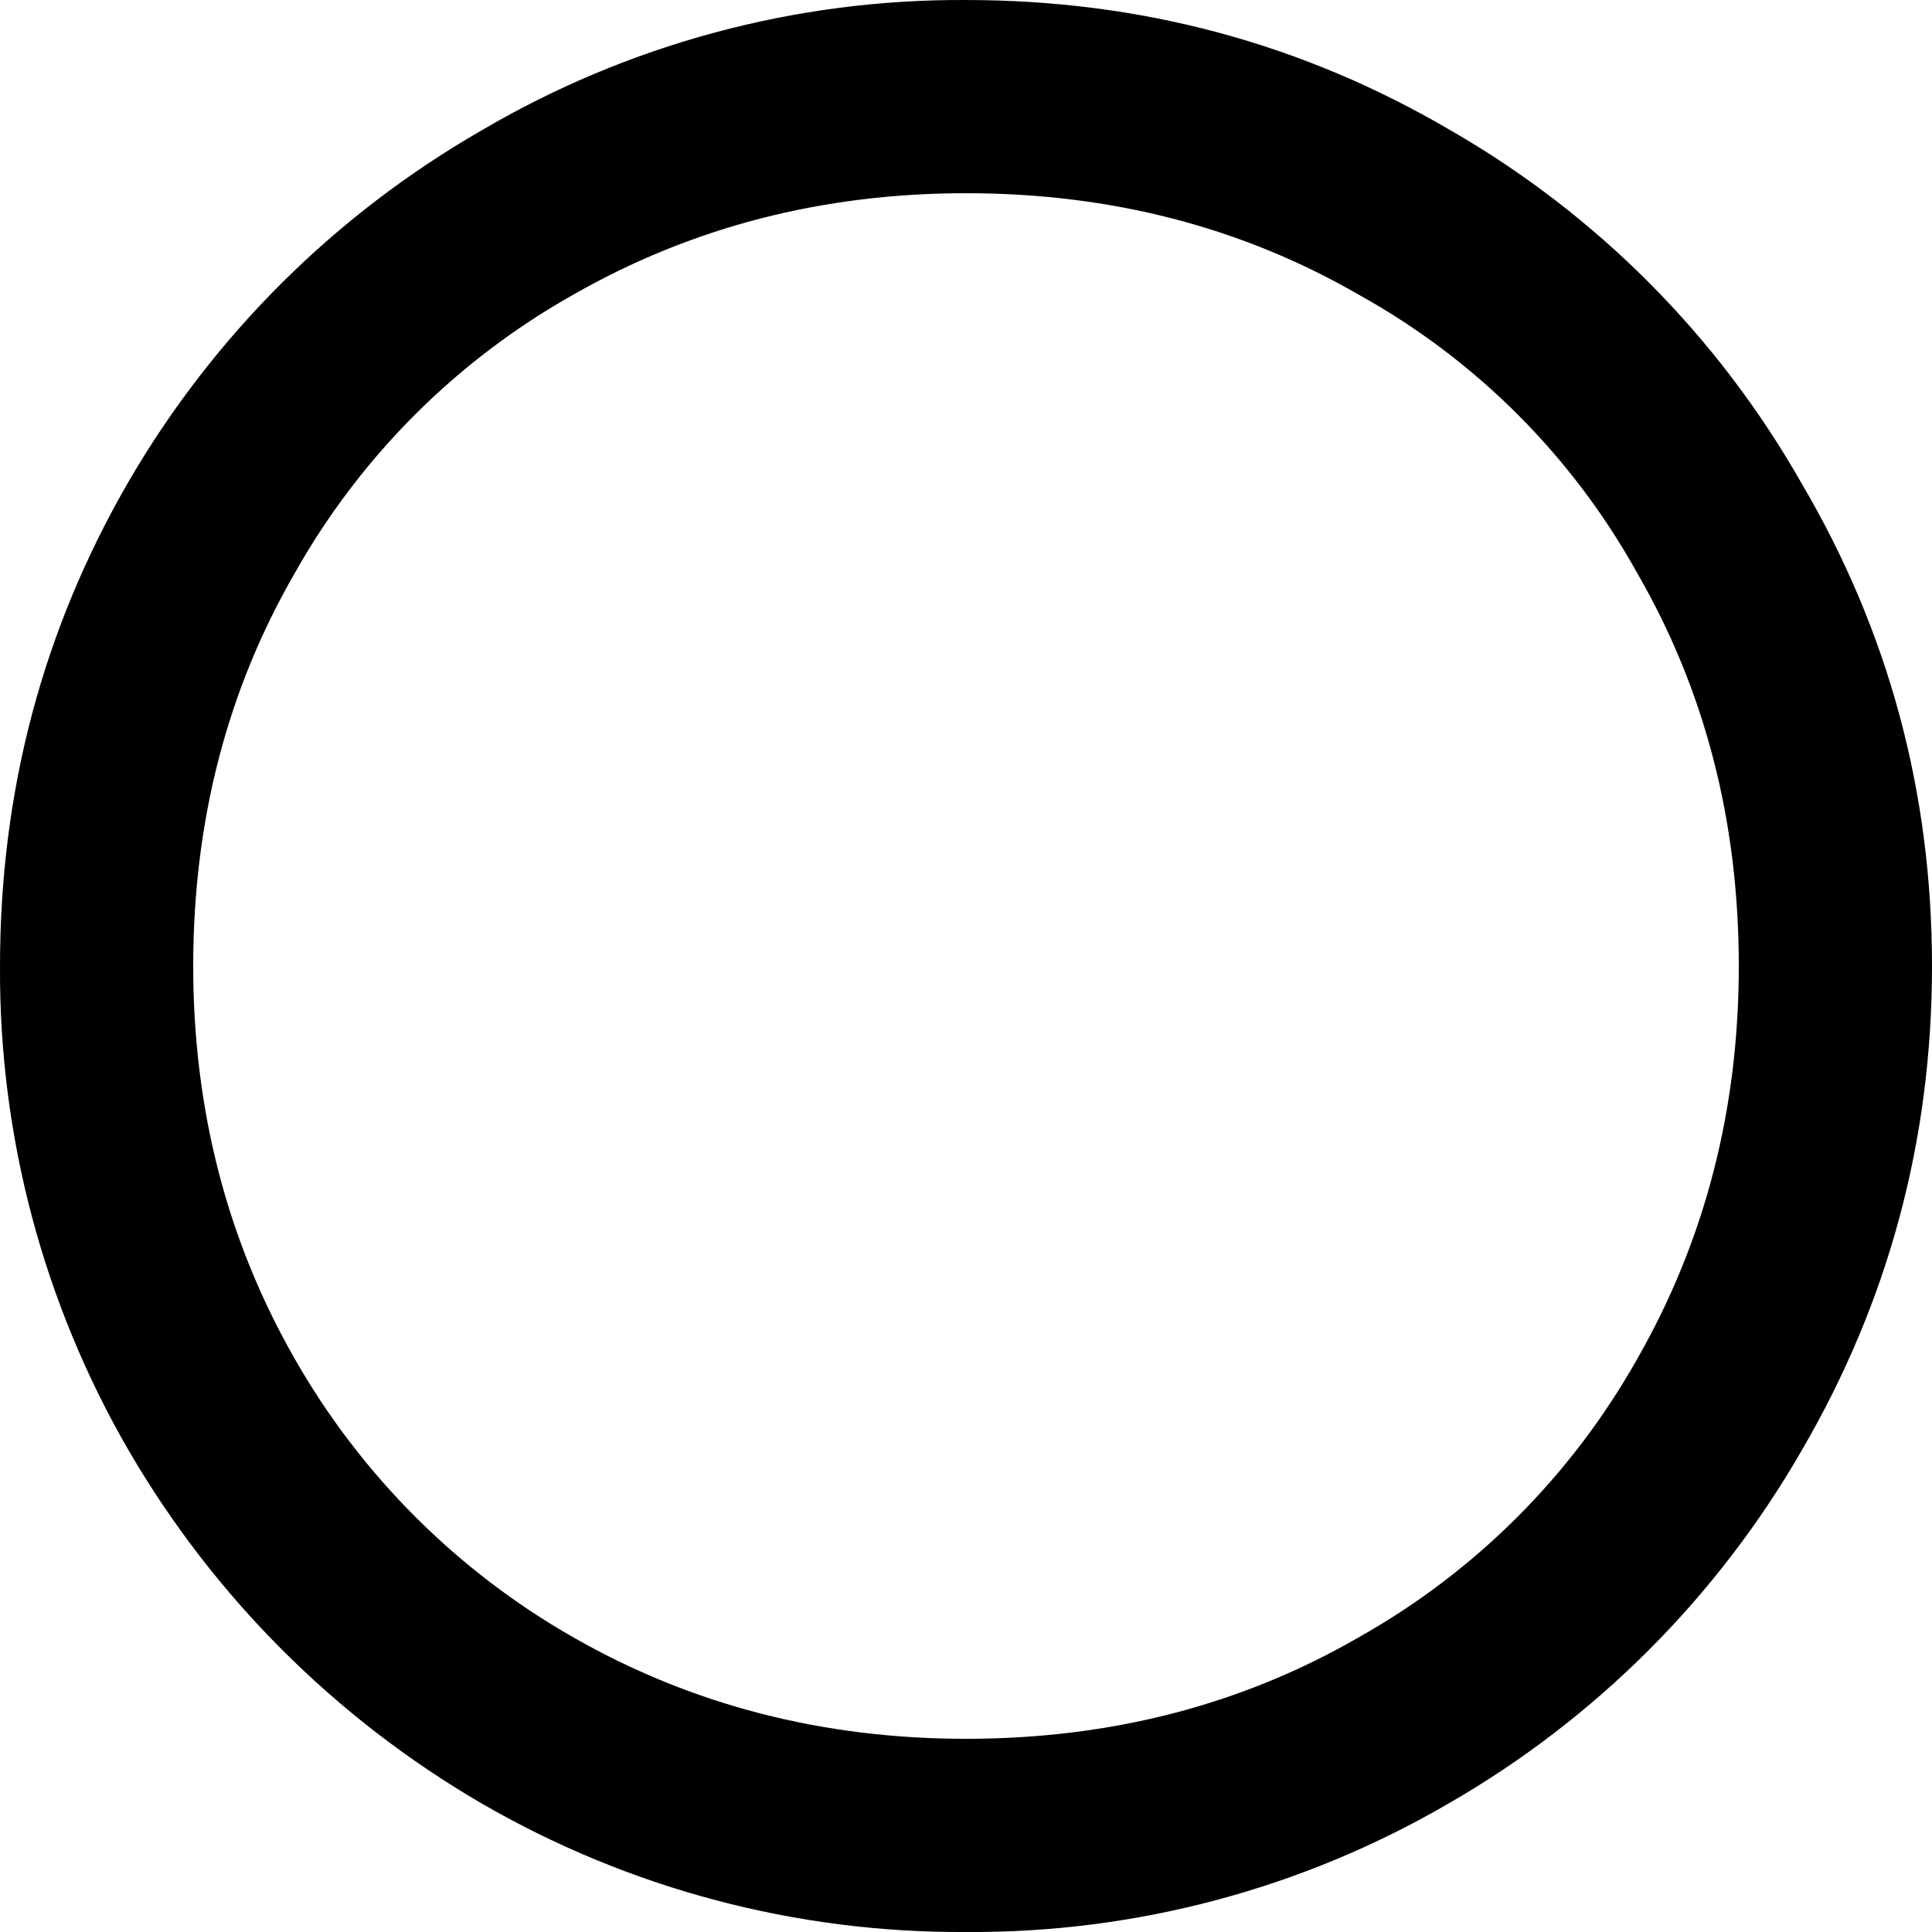 <svg width="128" height="128" viewBox="0 0 128 128" fill="none" xmlns="http://www.w3.org/2000/svg">
<path d="M64.001 115.2C73.581 115.2 82.266 112.96 90.048 108.461C97.754 104.122 104.122 97.754 108.461 90.048C112.96 82.189 115.2 73.504 115.2 64C115.2 54.42 112.96 45.735 108.461 37.953C104.165 30.215 97.786 23.836 90.048 19.54C82.266 15.041 73.581 12.801 64.001 12.801C54.497 12.801 45.812 15.041 37.953 19.54C30.247 23.878 23.878 30.247 19.54 37.953C15.041 45.735 12.801 54.42 12.801 64C12.801 73.504 15.041 82.189 19.54 90.048C23.921 97.722 30.279 104.08 37.953 108.461C45.812 112.96 54.497 115.2 64.001 115.2ZM64.001 128C52.727 128.069 41.639 125.124 31.886 119.469C22.211 113.834 14.164 105.785 8.532 96.109C2.879 86.357 -0.067 75.272 0.001 64C0.001 52.397 2.843 41.697 8.532 31.886C14.15 22.228 22.205 14.215 31.892 8.647C41.62 2.925 52.714 -0.063 64.001 0.001C75.604 0.001 86.304 2.881 96.115 8.641C105.803 14.217 113.824 22.282 119.347 32.001C125.12 41.805 128 52.474 128 64C128 75.527 125.12 86.234 119.36 96.109C113.769 105.819 105.71 113.878 96 119.469C86.292 125.131 75.239 128.078 64.001 128Z" fill="black"/>
</svg>
